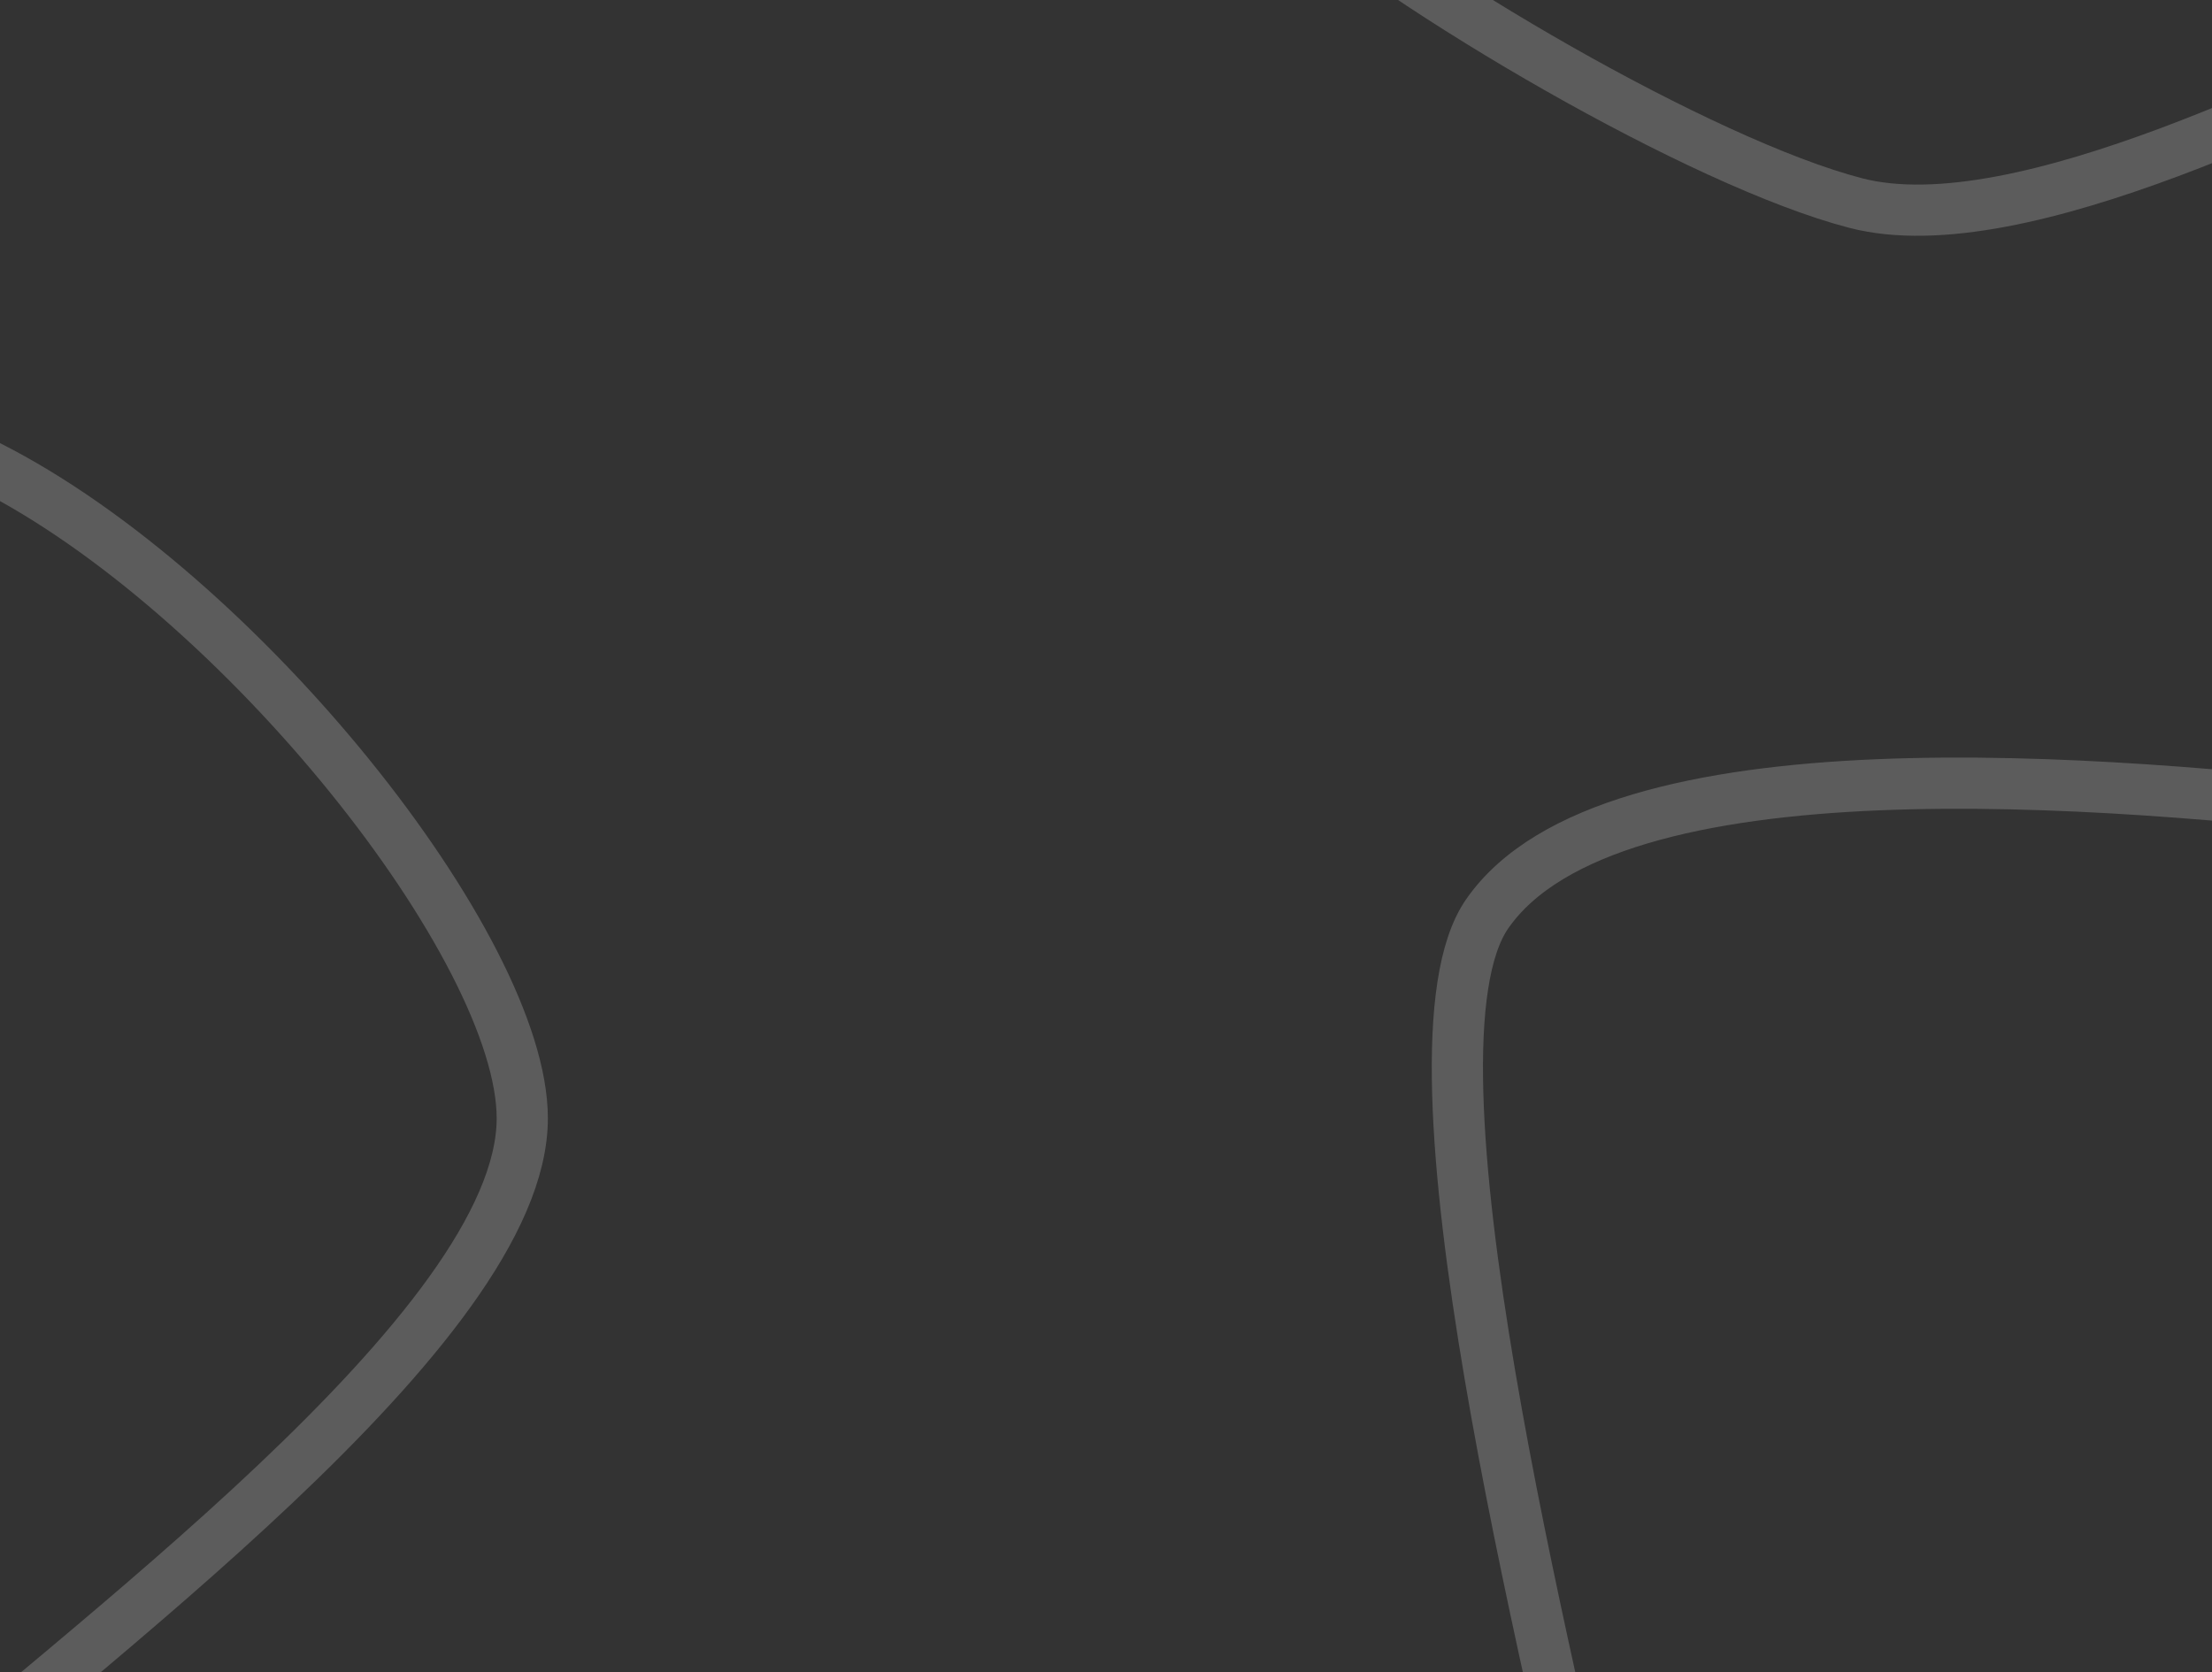 <svg width="648" height="490" viewBox="0 0 648 490" fill="none" xmlns="http://www.w3.org/2000/svg">
<rect x="0" y="0" width="648" height="490" fill="#333333" stroke="none"/>
<path d="M-3.491 136.467C70.336 173.697 152.998 277.904 152.998 327.662C152.998 388.869 23.221 482.678 -36.304 535.893L471.655 568.705C453.566 487.726 407.894 307.7 435.688 267.716C471.655 215.974 617.207 228.594 698.816 238.059L720.902 7.742C681.148 24.359 592.177 72.105 543.589 59.485C498.615 47.803 412.34 -2.564 375.742 -34.535" stroke="white" stroke-opacity="0.2" stroke-width="15"/>
</svg>
